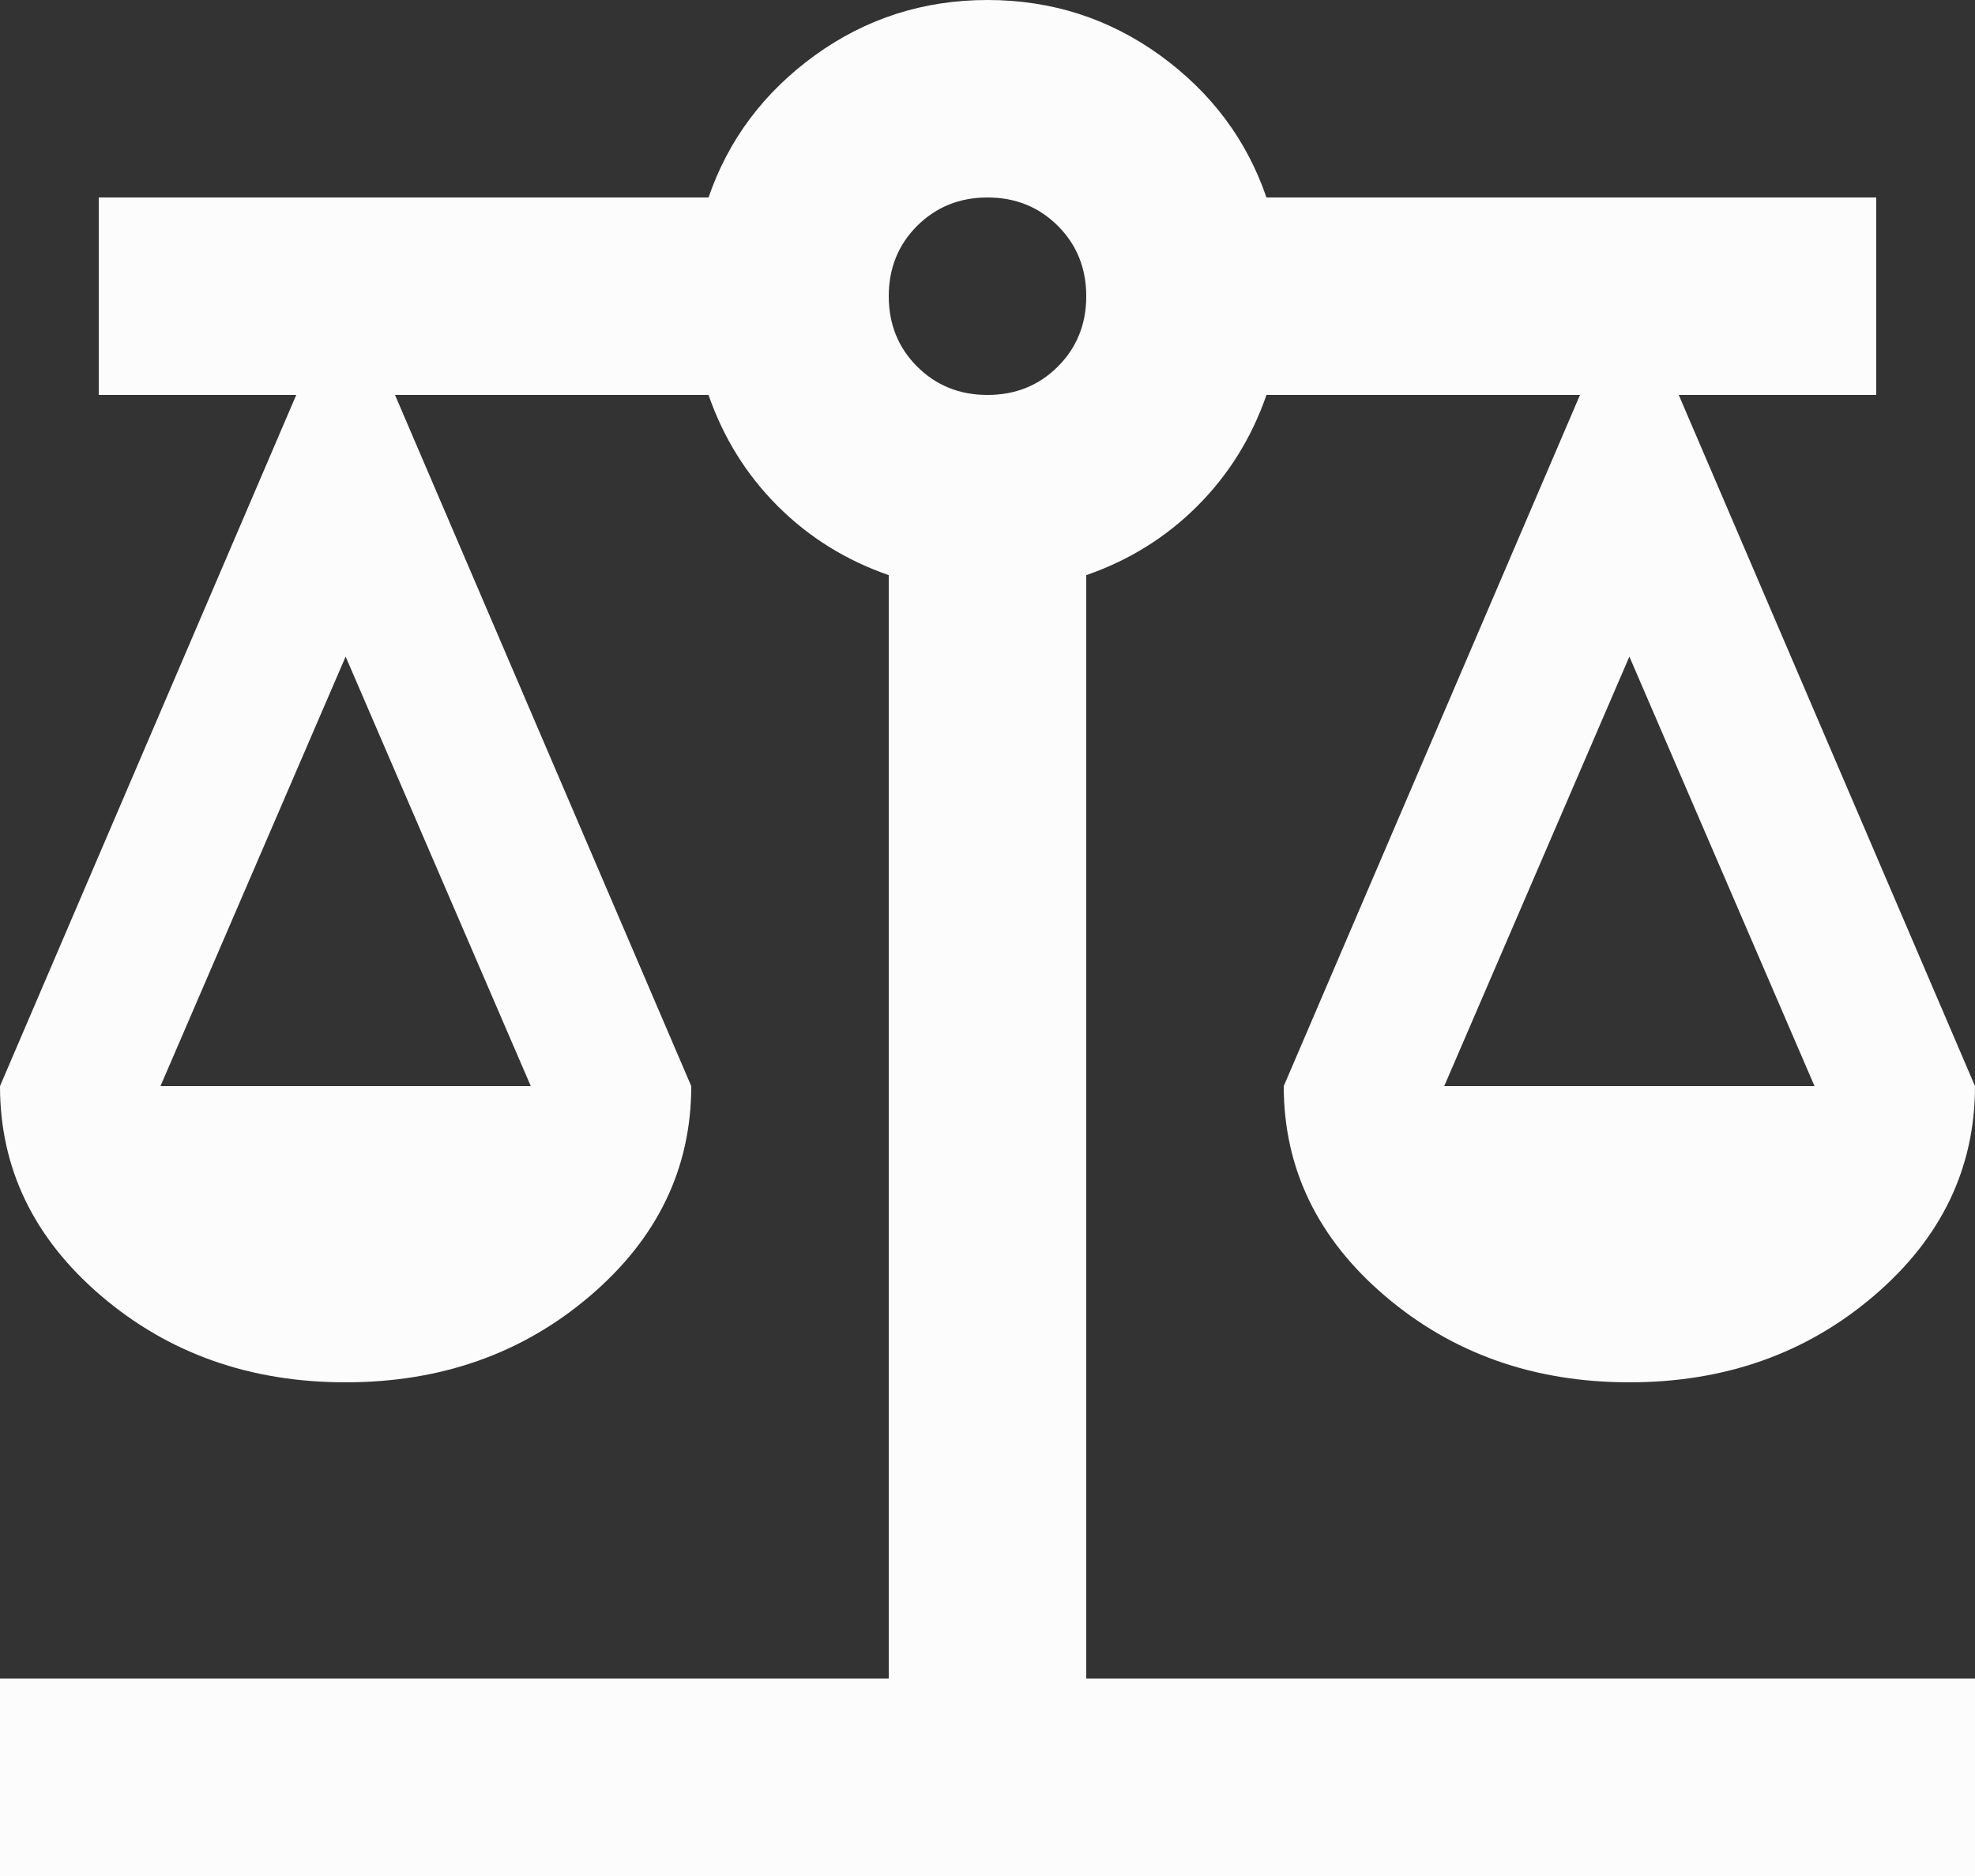<svg width="20" height="19" viewBox="0 0 20 19" fill="none" xmlns="http://www.w3.org/2000/svg">
<rect x="0" y="0" width="20" height="19" fill="#333333" stroke="none"/>
<path d="M0 19V17H9V5.825C8.567 5.675 8.192 5.442 7.875 5.125C7.558 4.808 7.325 4.433 7.175 4H4L7 11C7 11.833 6.658 12.542 5.975 13.125C5.292 13.708 4.467 14 3.5 14C2.533 14 1.708 13.708 1.025 13.125C0.342 12.542 0 11.833 0 11L3 4H1V2H7.175C7.375 1.417 7.733 0.938 8.25 0.562C8.767 0.188 9.35 0 10 0C10.65 0 11.233 0.188 11.75 0.562C12.267 0.938 12.625 1.417 12.825 2H19V4H17L20 11C20 11.833 19.658 12.542 18.975 13.125C18.292 13.708 17.467 14 16.5 14C15.533 14 14.708 13.708 14.025 13.125C13.342 12.542 13 11.833 13 11L16 4H12.825C12.675 4.433 12.442 4.808 12.125 5.125C11.808 5.442 11.433 5.675 11 5.825V17H20V19H0ZM14.625 11H18.375L16.5 6.65L14.625 11ZM1.625 11H5.375L3.5 6.65L1.625 11ZM10 4C10.283 4 10.521 3.904 10.713 3.712C10.904 3.521 11 3.283 11 3C11 2.717 10.904 2.479 10.713 2.288C10.521 2.096 10.283 2 10 2C9.717 2 9.479 2.096 9.287 2.288C9.096 2.479 9 2.717 9 3C9 3.283 9.096 3.521 9.287 3.712C9.479 3.904 9.717 4 10 4Z" fill="#FCFCFC"/>
</svg>
